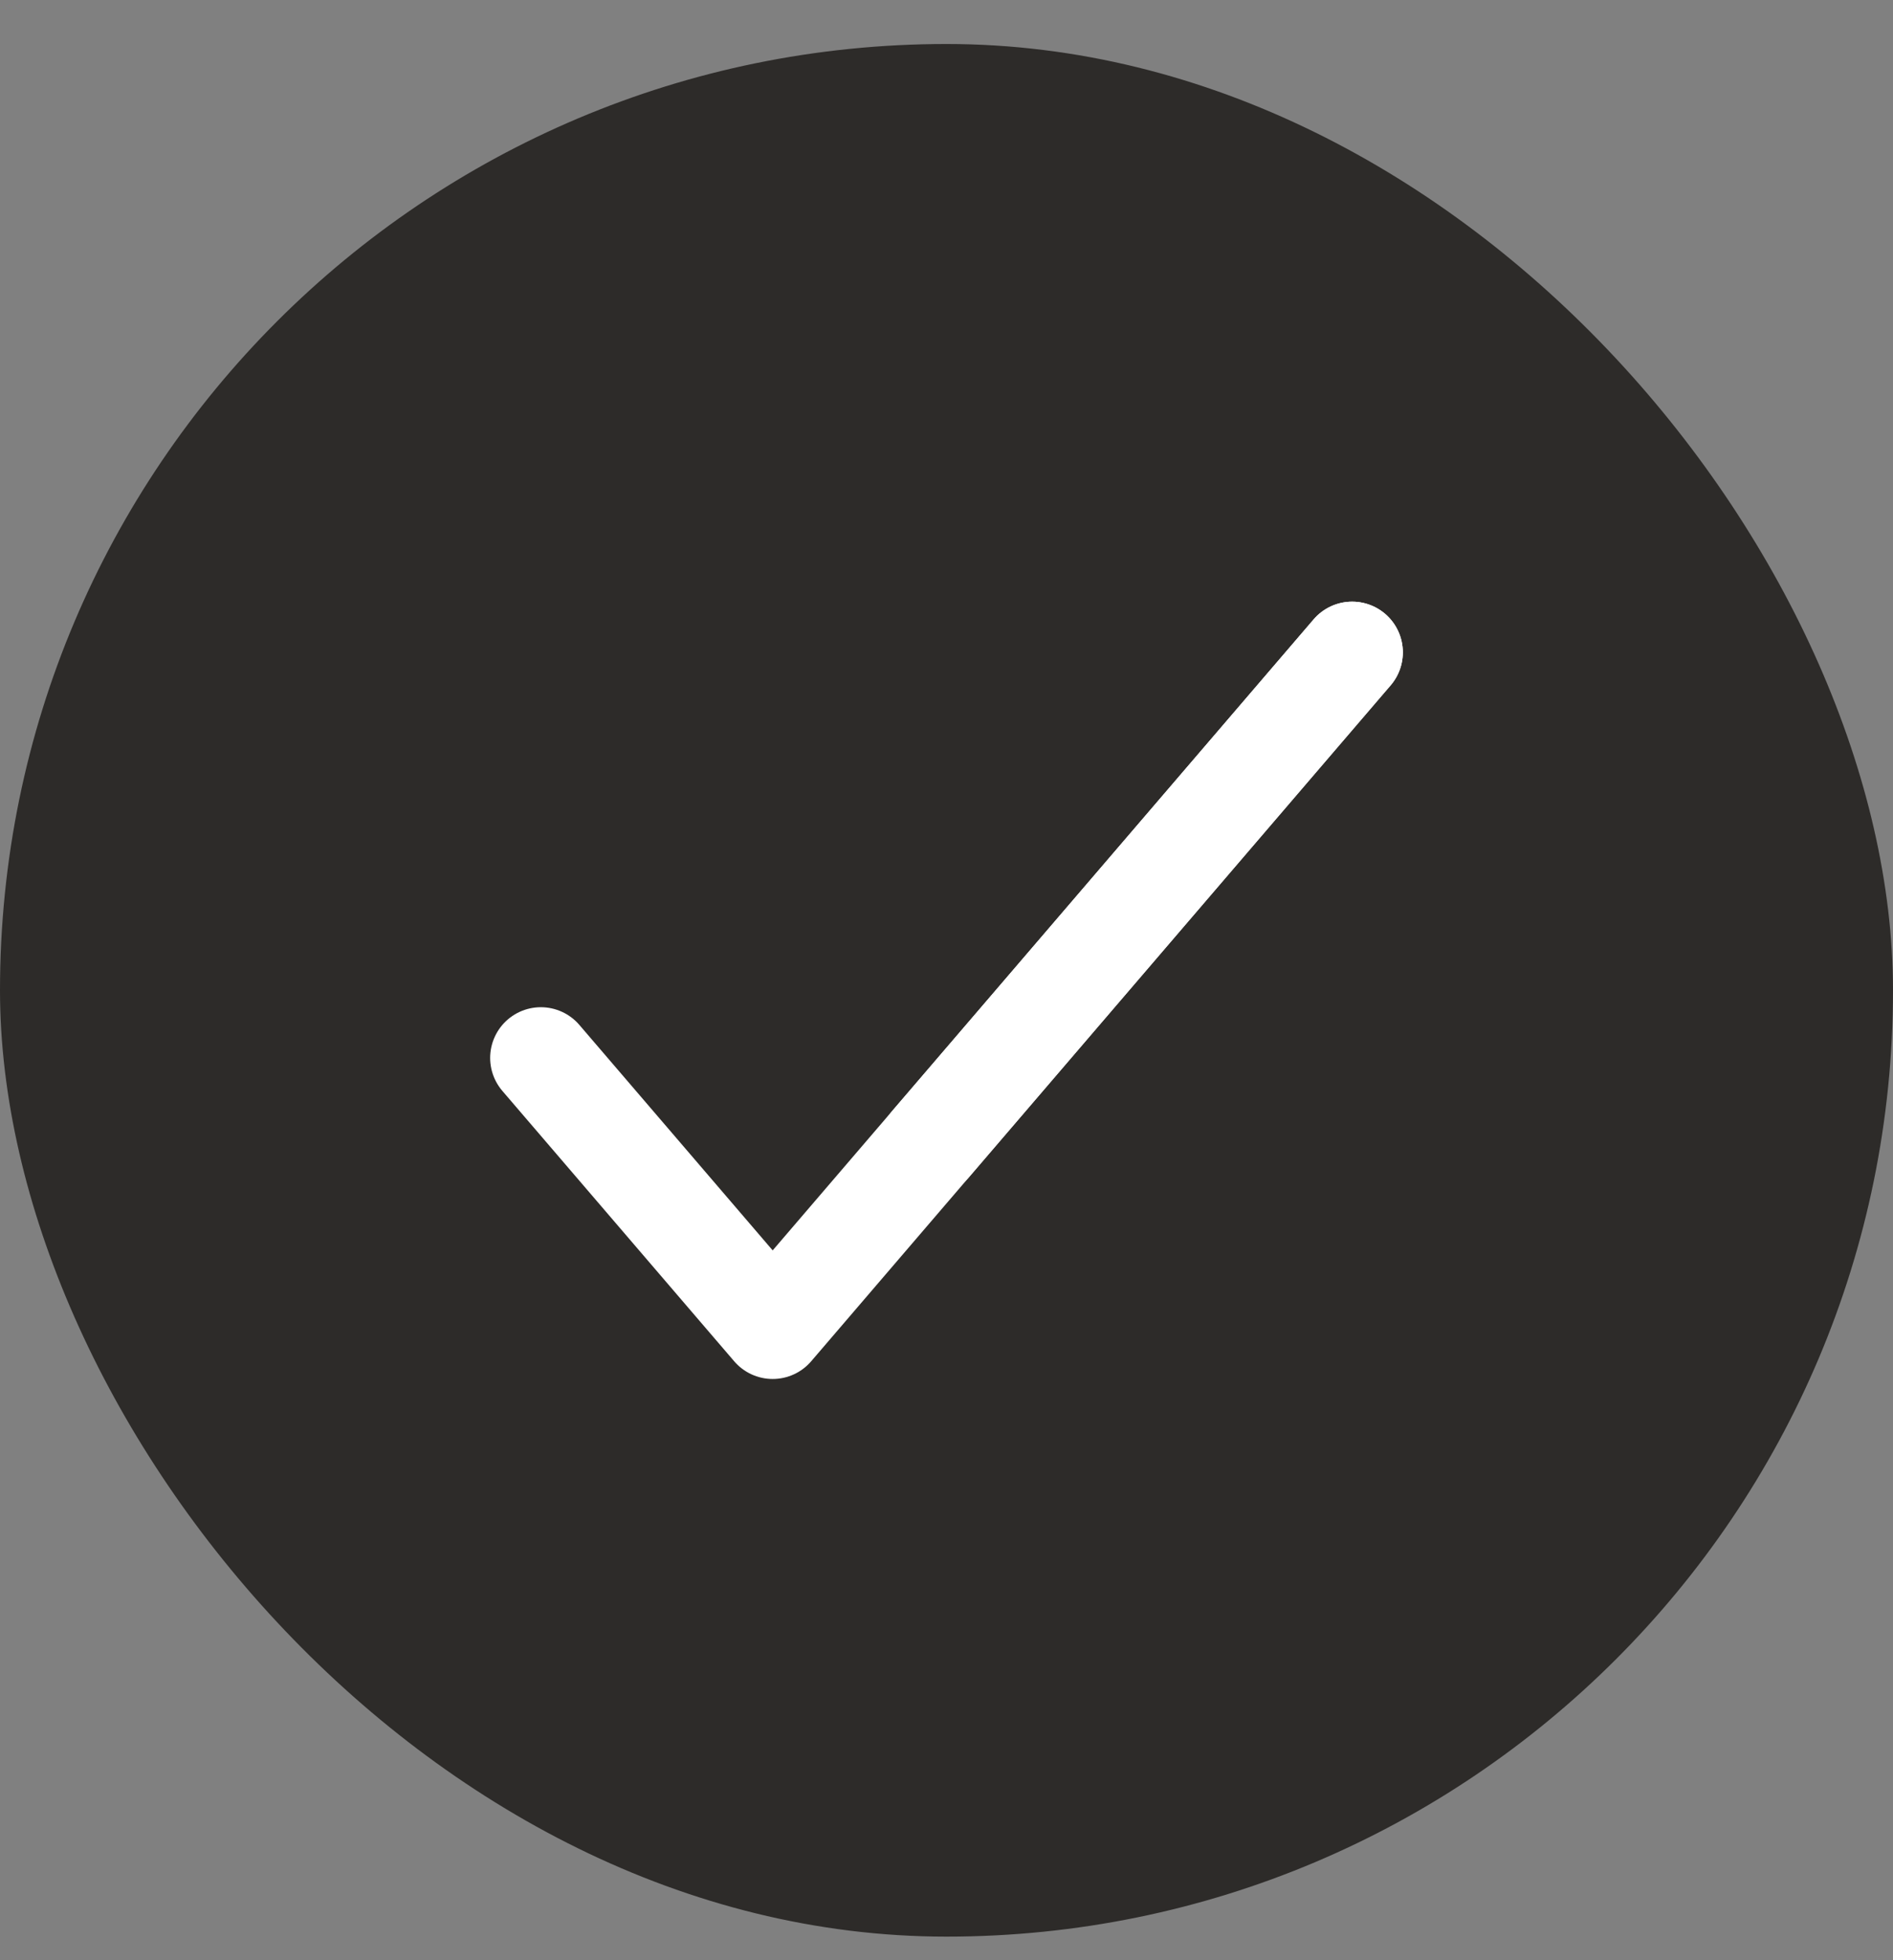 <svg width="28" height="29" viewBox="0 0 28 29" fill="none" xmlns="http://www.w3.org/2000/svg">
<rect x="0" y="0" width="28" height="29" fill="#808080" stroke="none"/>
<rect y="0.651" width="28" height="28" rx="14" fill="#2D2B29"/>
<path d="M20 9.651L11.429 19.651L8 15.651" stroke="white" stroke-width="1.5" stroke-linecap="round" stroke-linejoin="round"/>
<path d="M20 9.651L13.767 16.923" stroke="white" stroke-width="1.5" stroke-linecap="round" stroke-linejoin="round"/>
</svg>
